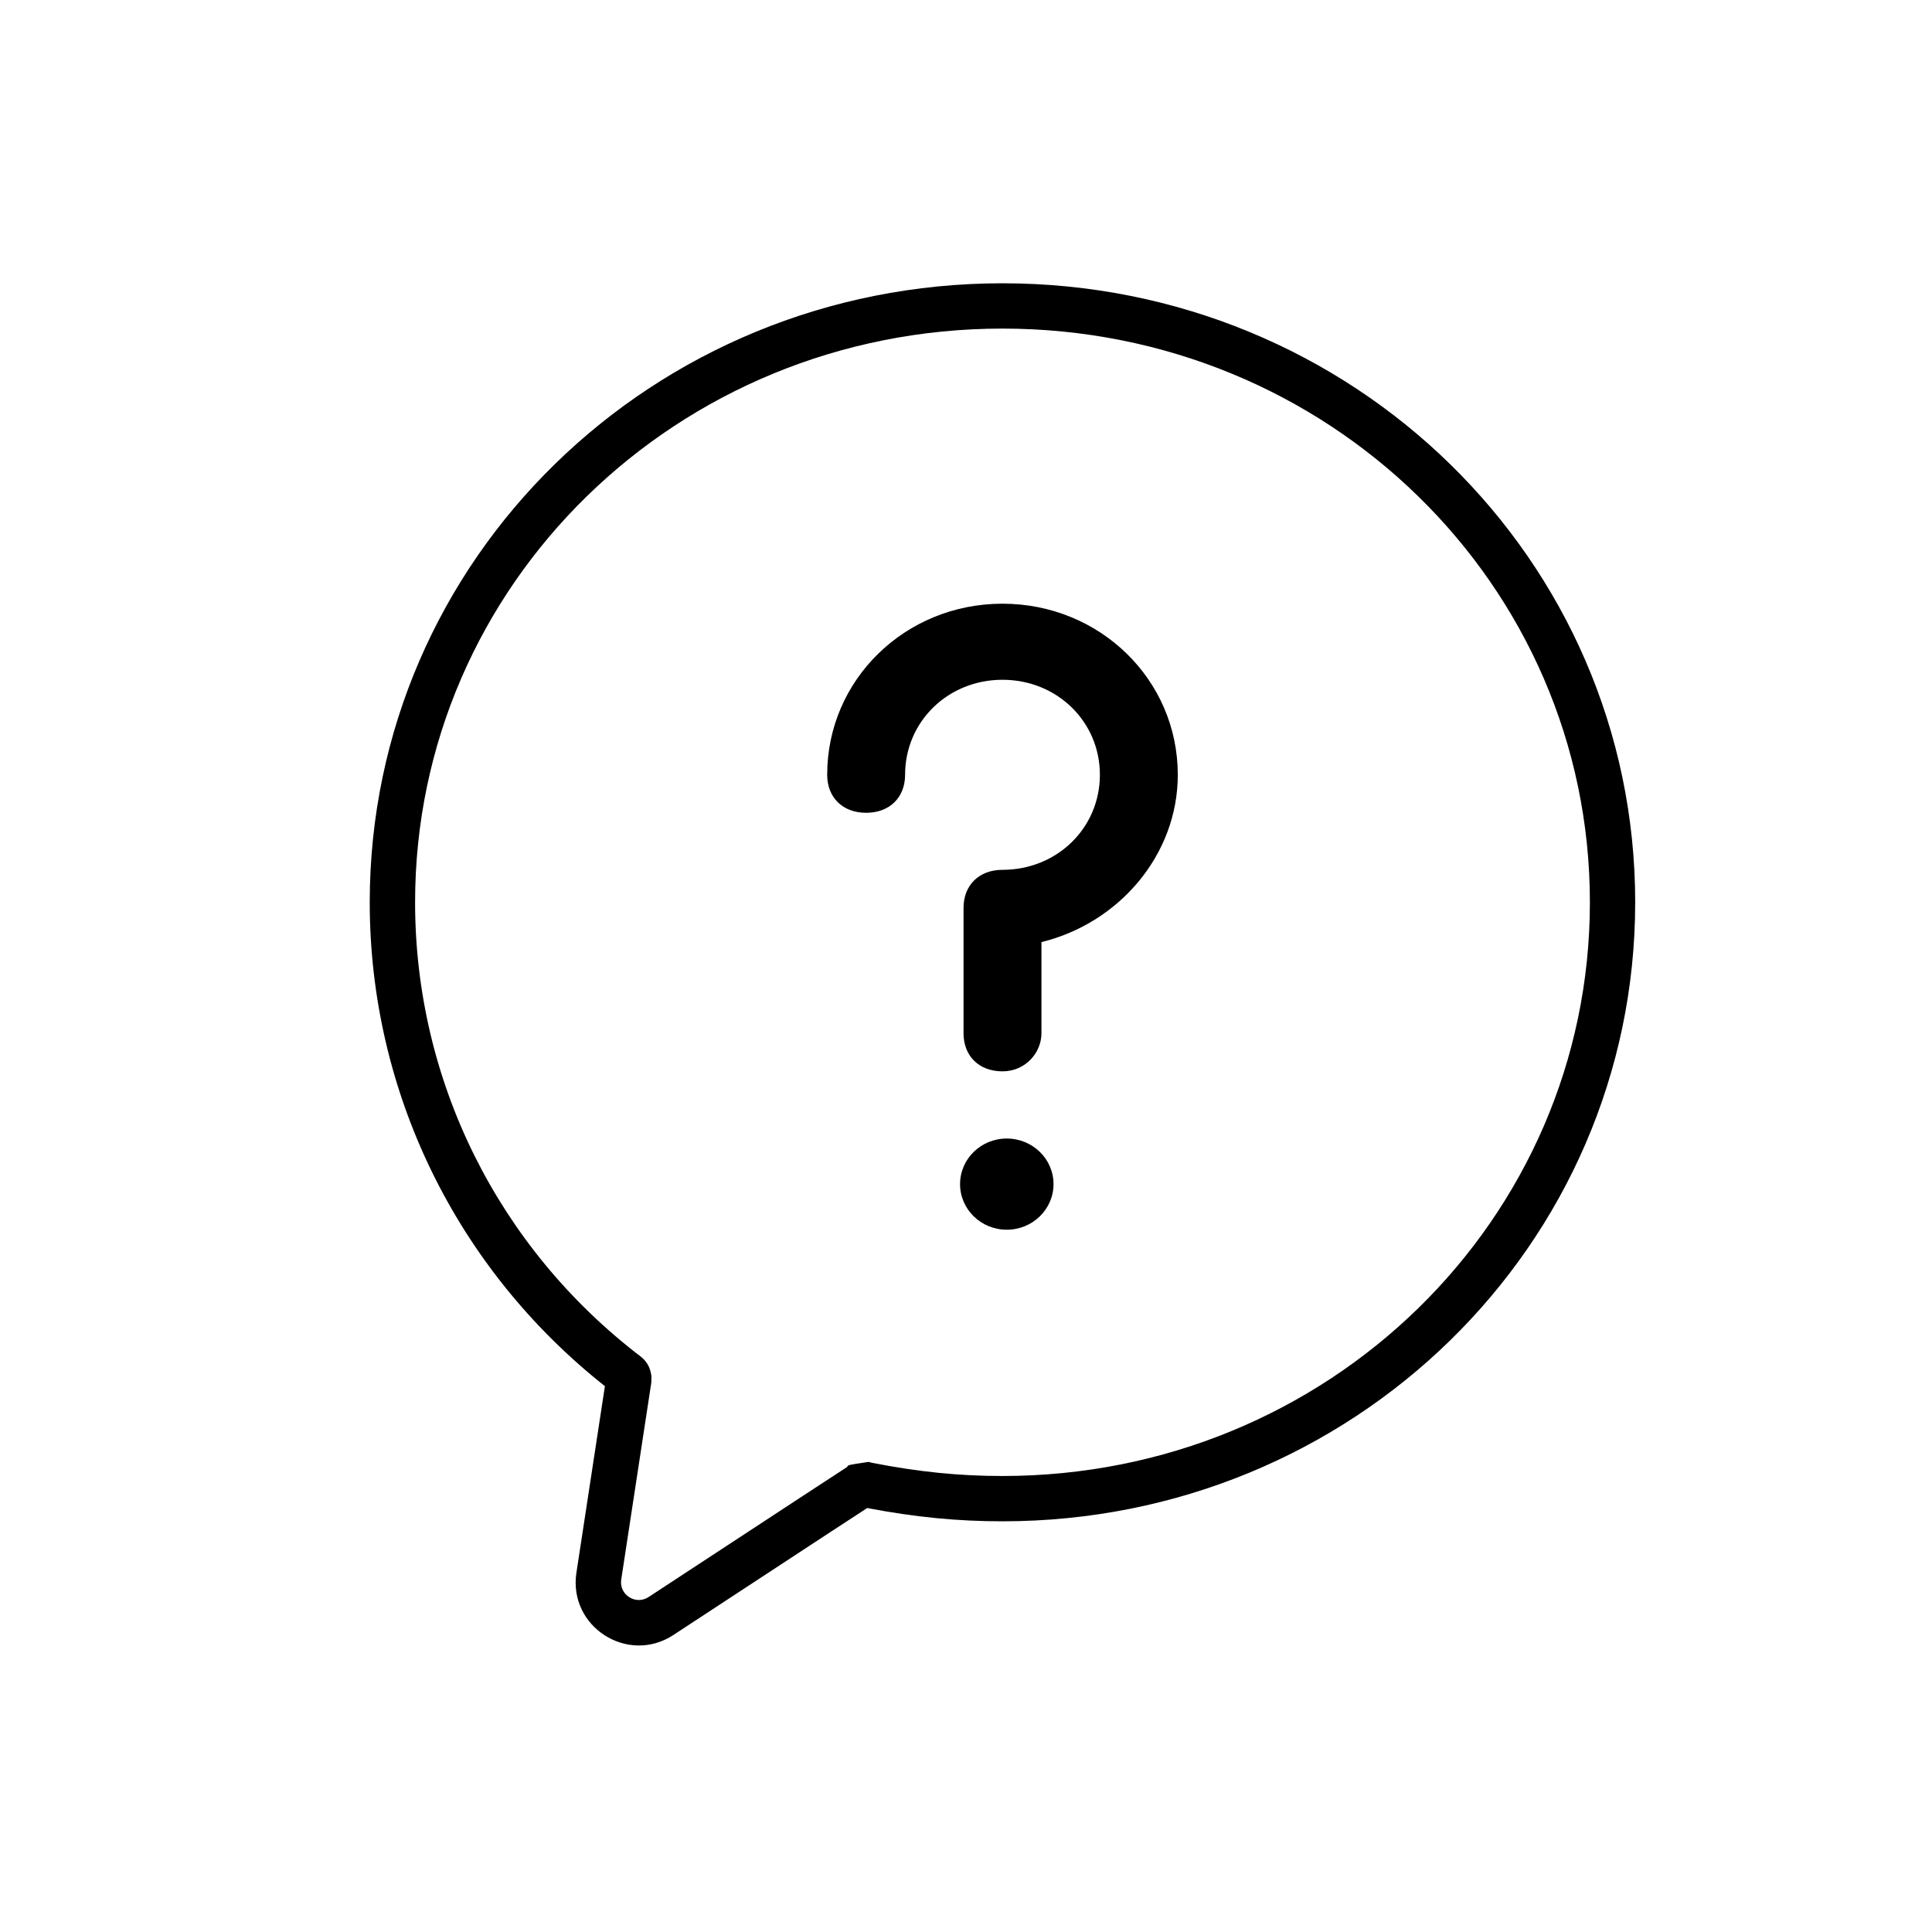 <svg xmlns="http://www.w3.org/2000/svg" xmlns:xlink="http://www.w3.org/1999/xlink" width="40" height="40" version="1.1" viewBox="0 0 40 40"><title>Rectangle 12 Copy</title><desc>Created with Sketch.</desc><g id="Rectangle-12-Copy" fill="none" fill-rule="evenodd" stroke="none" stroke-width="1"><rect width="40" height="40" x="0" y="0" fill-rule="nonzero"/><path id="Stroke-1" fill="#000" fill-rule="nonzero" d="M13.274,28.093 C13.416,28.21 13.468,28.344 13.487,28.493 L13.485,28.623 L12.862,32.703 C12.814,33.018 13.161,33.24 13.428,33.065 C14.819,32.153 15.863,31.468 16.56,31.012 C16.908,30.784 17.17,30.613 17.345,30.499 C17.466,30.42 17.466,30.42 17.543,30.37 C17.551,30.331 17.551,30.331 17.983,30.267 L18.054,30.286 C19.018,30.474 19.854,30.559 20.755,30.559 C27.491,30.559 32.917,25.258 32.917,18.681 C32.917,12.104 27.492,6.803 20.755,6.803 C14.019,6.803 8.594,12.104 8.594,18.681 C8.594,22.375 10.31,25.833 13.274,28.093 Z M7.655,18.681 C7.655,11.581 13.505,5.865 20.755,5.865 C28.005,5.865 33.855,11.581 33.855,18.681 C33.855,25.781 28.005,31.497 20.755,31.497 C19.825,31.497 18.957,31.413 17.954,31.222 C17.932,31.236 17.904,31.255 17.858,31.285 C17.683,31.398 17.422,31.569 17.074,31.797 C16.378,32.253 15.334,32.938 13.943,33.85 C12.998,34.471 11.764,33.68 11.934,32.562 L12.524,28.699 C9.439,26.259 7.655,22.592 7.655,18.681 Z"/><path id="Stroke-3" fill="#000" d="M20.755,22.181 C20.272,22.181 19.949,21.866 19.949,21.394 L19.949,18.797 C19.949,18.324 20.272,18.009 20.755,18.009 C21.884,18.009 22.772,17.143 22.772,16.041 C22.772,14.94 21.884,14.074 20.755,14.074 C19.626,14.074 18.739,14.94 18.739,16.041 C18.739,16.513 18.416,16.828 17.933,16.828 C17.448,16.828 17.126,16.513 17.126,16.041 C17.126,14.074 18.739,12.499 20.755,12.499 C22.772,12.499 24.385,14.073 24.385,16.041 C24.385,17.694 23.174,19.111 21.562,19.505 L21.562,21.394 C21.562,21.787 21.238,22.181 20.755,22.181 Z"/><path id="Fill-5" fill="#000" d="M21.812,24.516 C21.812,25.037 21.378,25.46 20.844,25.46 C20.31,25.46 19.877,25.037 19.877,24.516 C19.877,23.994 20.31,23.572 20.844,23.572 C21.378,23.572 21.812,23.994 21.812,24.516"/></g></svg>